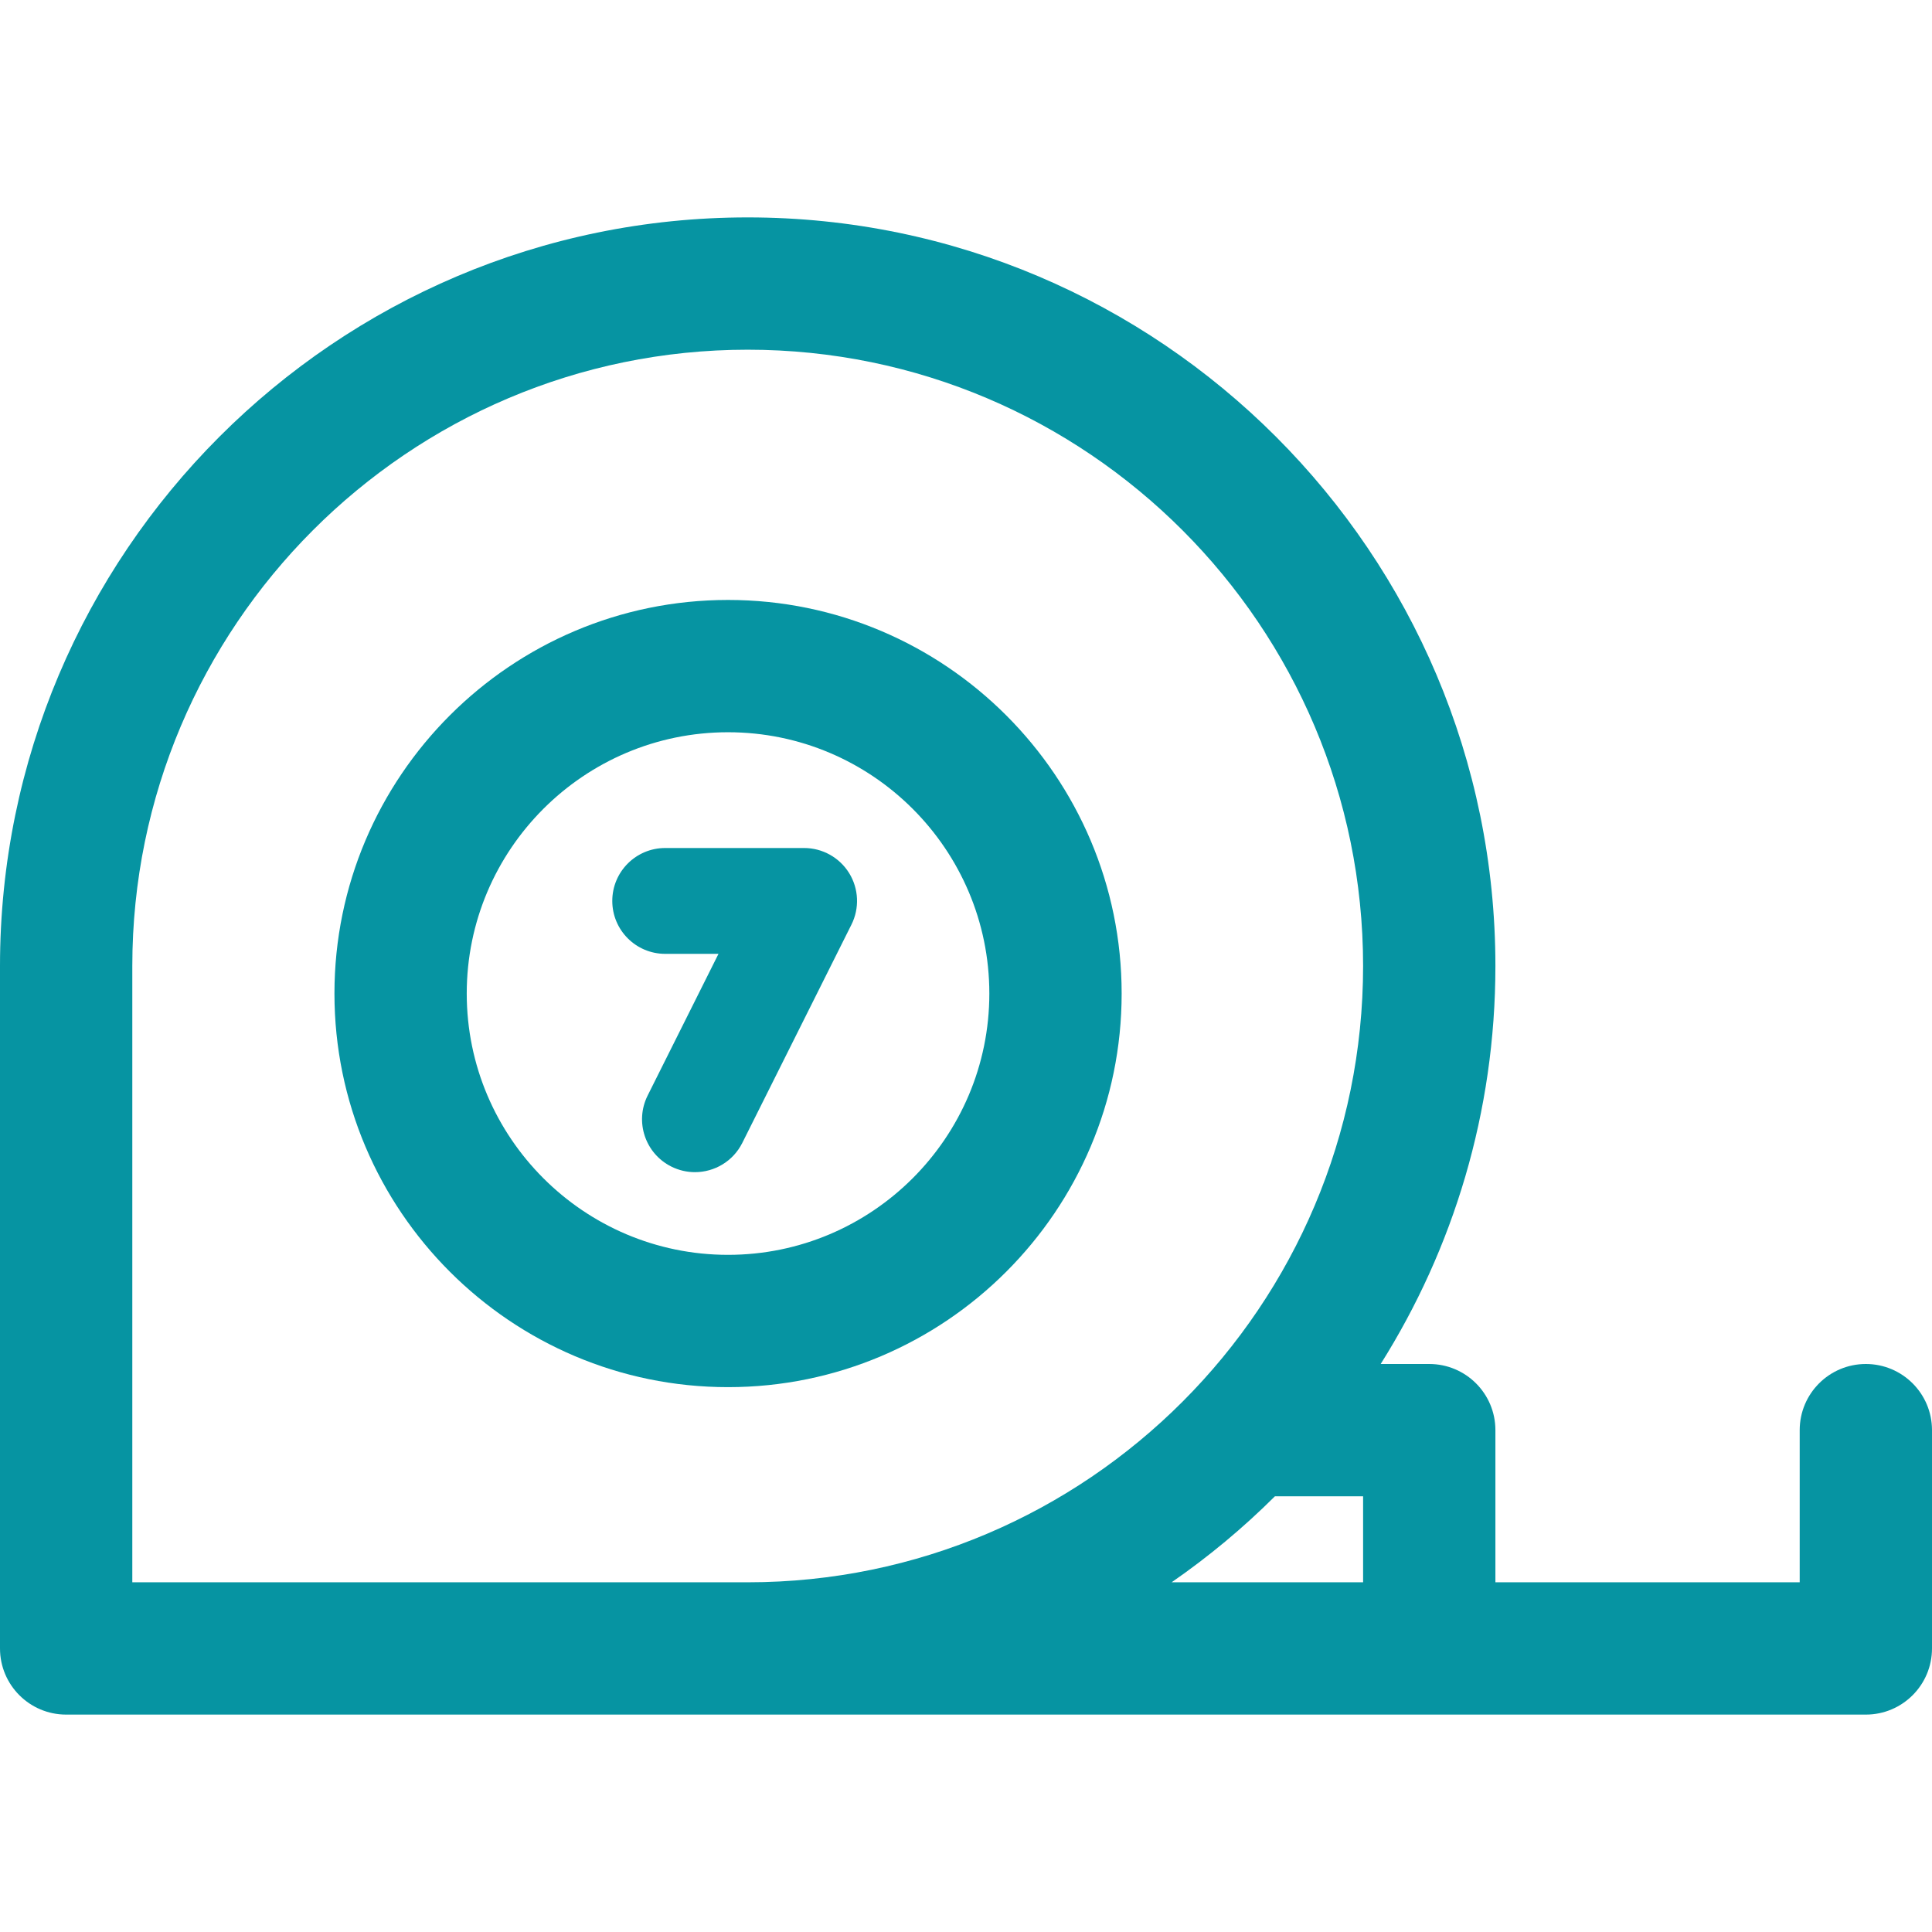 <?xml version="1.0" encoding="iso-8859-1"?>
<!-- Generator: Adobe Illustrator 18.0.0, SVG Export Plug-In . SVG Version: 6.00 Build 0)  -->
<!DOCTYPE svg PUBLIC "-//W3C//DTD SVG 1.1//EN" "http://www.w3.org/Graphics/SVG/1.1/DTD/svg11.dtd">
<svg version="1.1" id="Capa_1" xmlns="http://www.w3.org/2000/svg" xmlns:xlink="http://www.w3.org/1999/xlink" x="0px" y="0px"
	 viewBox="0 0 297 297" style="enable-background:new 0 0 297 297;" xml:space="preserve" fill="#0694a2">
<g>
	<path d="M286.831,263.579c5.616,0,10.169-4.553,10.169-10.169v-33.559c0-5.616-4.553-10.169-10.169-10.169
		s-10.169,4.553-10.169,10.169v23.389h-46.779v-23.389c0-5.616-4.553-10.169-10.169-10.169h-7.466
		c11.164-17.735,17.635-38.715,17.635-61.183c0-63.455-51.563-115.078-114.942-115.078C51.562,33.421,0,85.044,0,148.499V253.41
		c0,5.616,4.553,10.169,10.169,10.169H286.831z M102.259,243.241h-81.92v-94.742c0-52.24,42.438-94.74,94.602-94.74
		c52.165,0,94.604,42.5,94.604,94.74c0,52.241-42.439,94.742-94.604,94.742H102.259z M195.989,230.021h13.556v13.22h-29.436
		C185.791,239.31,191.108,234.885,195.989,230.021z"/>
	<path d="M172.427,152.735c0-33.364-27.143-60.507-60.507-60.507s-60.507,27.143-60.507,60.507s27.143,60.507,60.507,60.507
		S172.427,186.098,172.427,152.735z M111.919,192.903c-22.149,0-40.169-18.02-40.169-40.169s18.02-40.169,40.169-40.169
		s40.169,18.02,40.169,40.169S134.068,192.903,111.919,192.903z"/>
	<path d="M123.614,130.362h-21.355c-4.493,0-8.135,3.643-8.135,8.135c0,4.493,3.643,8.135,8.135,8.135h8.192l-10.892,21.784
		c-2.009,4.019-0.38,8.906,3.638,10.915c1.169,0.584,2.409,0.861,3.633,0.861c2.984,0,5.857-1.649,7.282-4.499l16.779-33.559
		c1.261-2.522,1.126-5.518-0.356-7.916C129.052,131.822,126.434,130.362,123.614,130.362z"/>
</g>
<g>
</g>
<g>
</g>
<g>
</g>
<g>
</g>
<g>
</g>
<g>
</g>
<g>
</g>
<g>
</g>
<g>
</g>
<g>
</g>
<g>
</g>
<g>
</g>
<g>
</g>
<g>
</g>
<g>
</g>
</svg>

